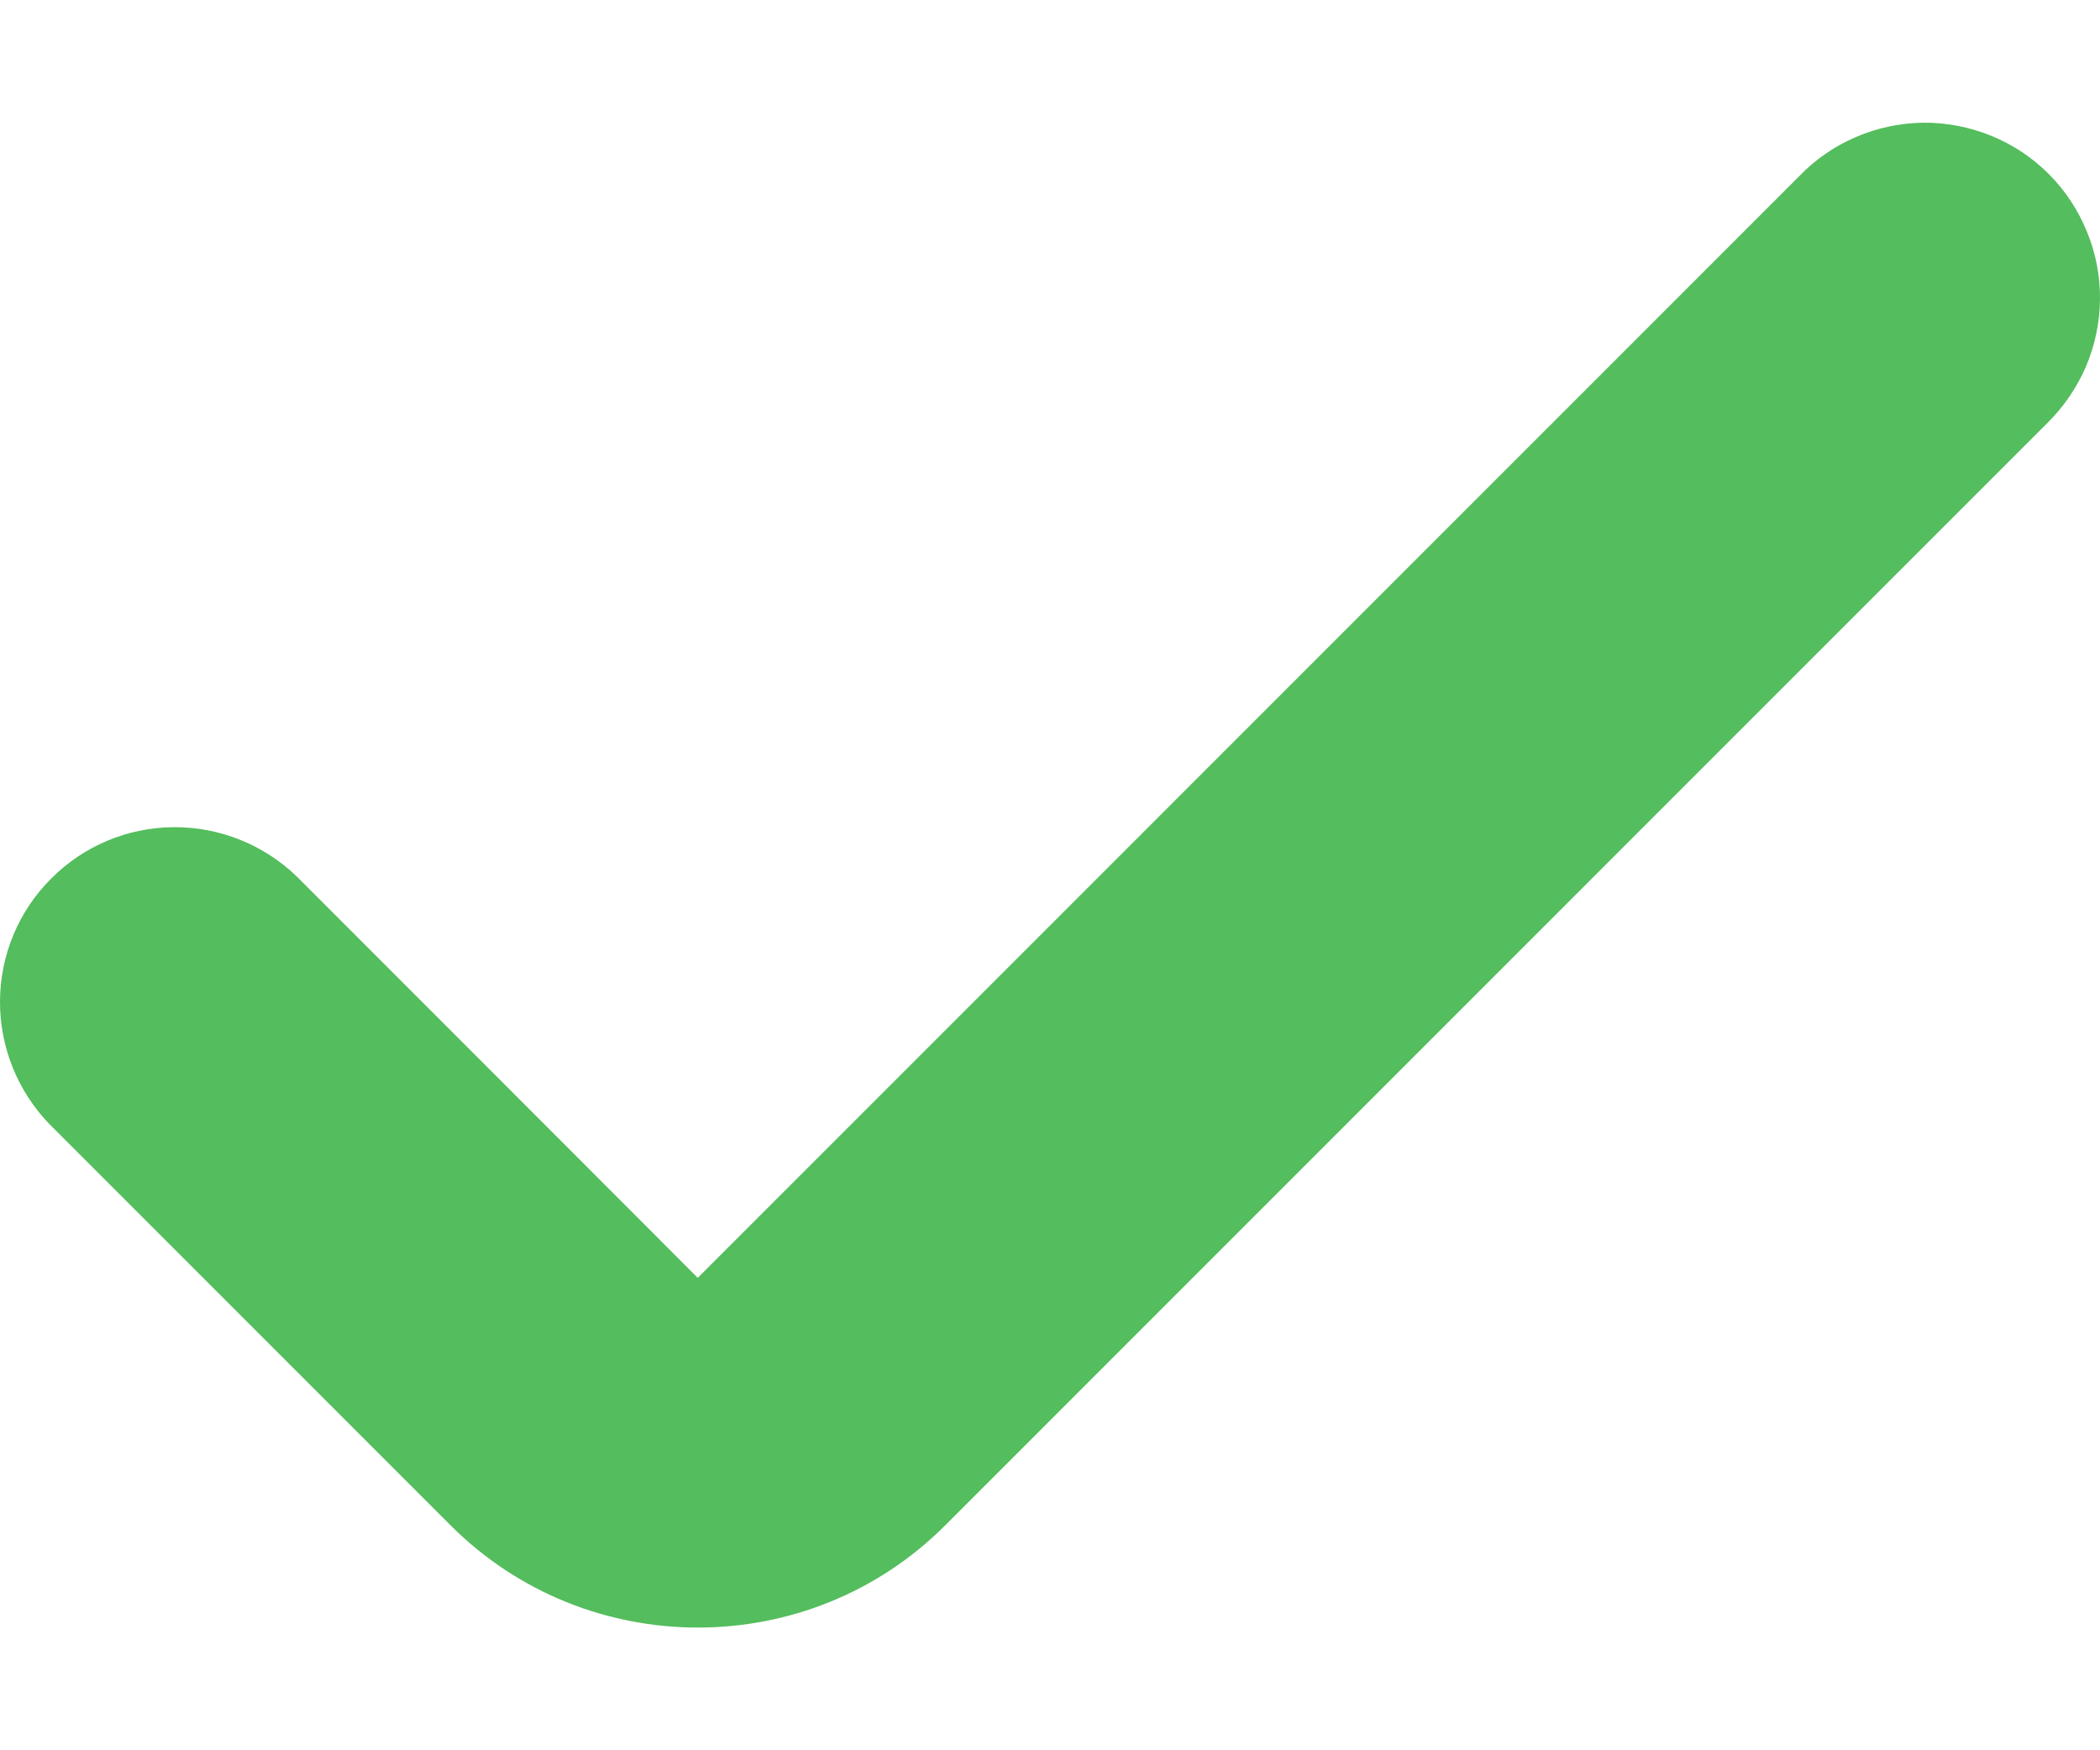 <svg width="12" height="10" viewBox="0 0 12 10" fill="none" xmlns="http://www.w3.org/2000/svg">
<path d="M10.281 1.007L3.987 7.301C3.988 7.3 1.695 5.007 1.695 5.007C1.506 4.825 1.254 4.724 0.991 4.726C0.729 4.728 0.478 4.833 0.293 5.019C0.107 5.204 0.002 5.455 3.78025e-05 5.717C-0.002 5.979 0.099 6.232 0.281 6.421L2.575 8.715C3.355 9.495 4.625 9.492 5.401 8.715L11.695 2.421C11.79 2.328 11.866 2.218 11.919 2.096C11.971 1.974 11.999 1.843 12 1.71C12.001 1.577 11.976 1.446 11.925 1.323C11.875 1.2 11.801 1.088 11.707 0.994C11.613 0.9 11.502 0.826 11.379 0.776C11.256 0.726 11.124 0.7 10.991 0.701C10.858 0.703 10.727 0.73 10.605 0.783C10.483 0.835 10.373 0.911 10.281 1.007Z" fill="#54BD5D"/>
</svg>
